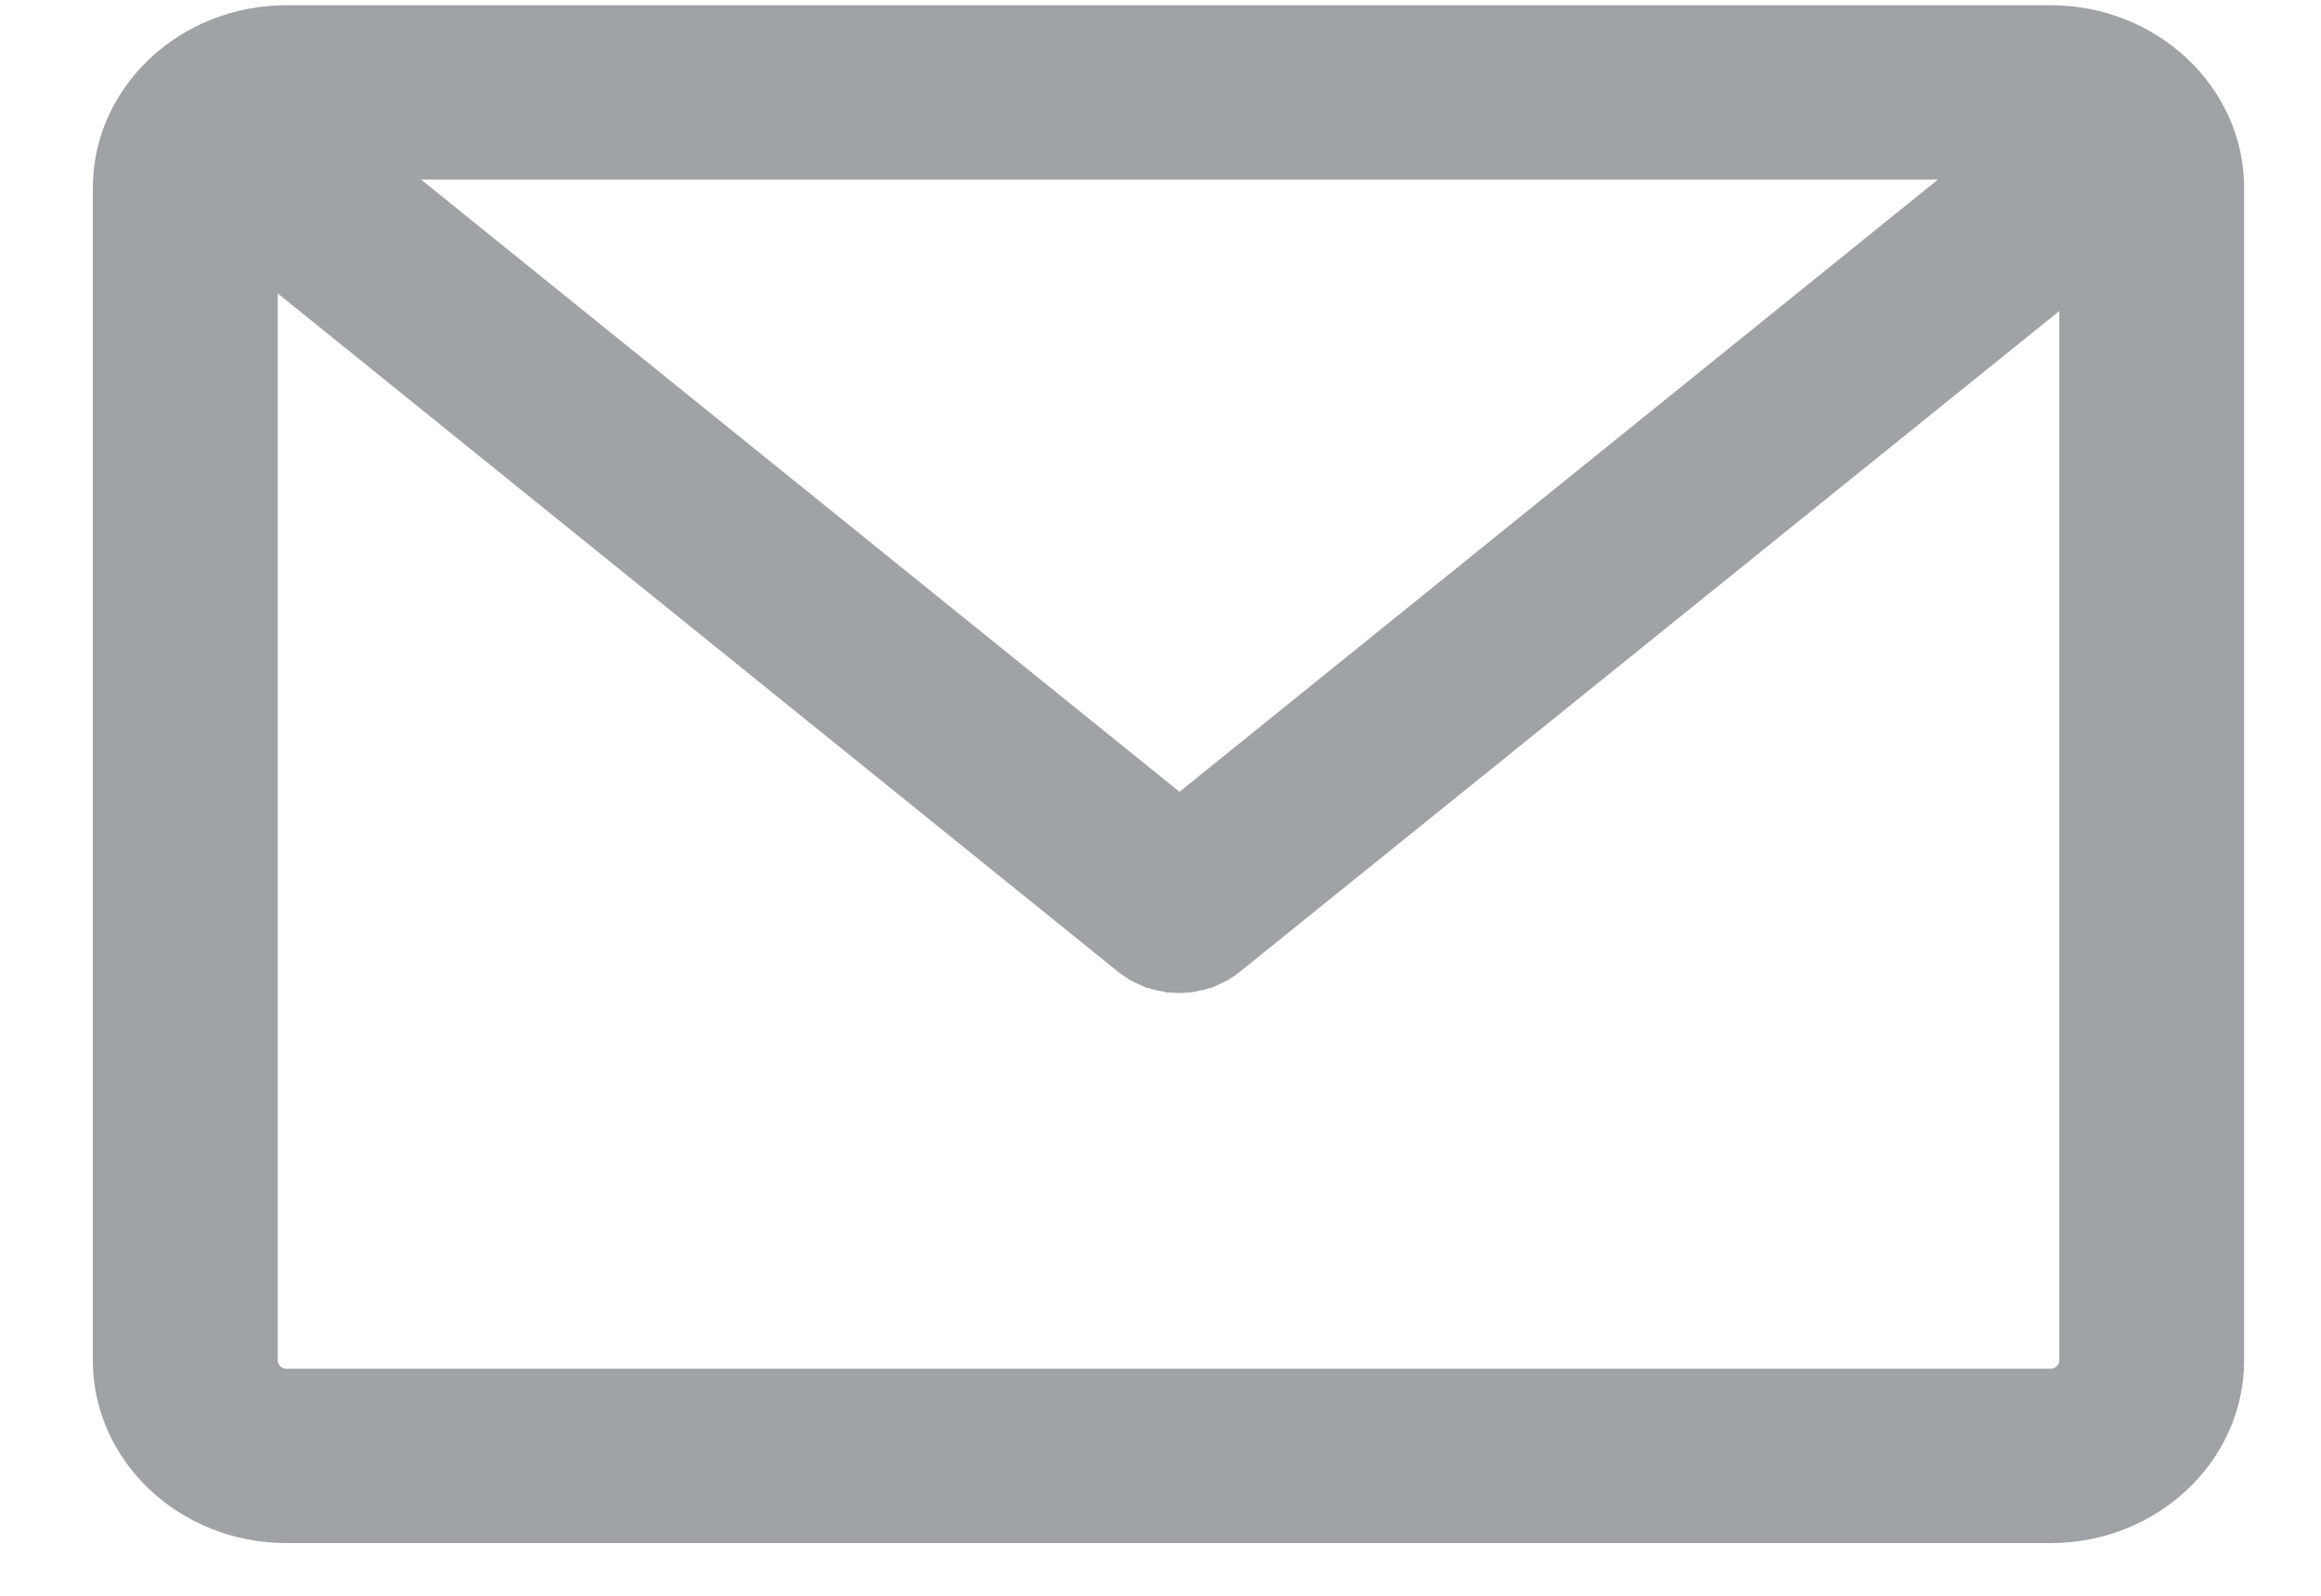 <svg 
 xmlns="http://www.w3.org/2000/svg"
 xmlns:xlink="http://www.w3.org/1999/xlink"
 width="16px" height="11px">
<defs>
<filter id="Filter_0">
    <feFlood flood-color="rgb(255, 255, 255)" flood-opacity="1" result="floodOut" />
    <feComposite operator="atop" in="floodOut" in2="SourceGraphic" result="compOut" />
    <feBlend mode="normal" in="compOut" in2="SourceGraphic" />
</filter>

</defs>
<g filter="url(#Filter_0)">
<path fill-rule="evenodd"  fill="rgb(159, 163, 167)"
 d="M14.136,0.036 L1.974,0.036 C1.239,0.036 0.640,0.601 0.640,1.295 L0.640,9.378 C0.640,10.072 1.239,10.637 1.974,10.637 L14.136,10.637 C14.871,10.637 15.470,10.072 15.470,9.378 L15.470,1.295 C15.470,0.601 14.871,0.036 14.136,0.036 ZM1.914,2.022 L7.713,6.703 C7.721,6.709 7.729,6.714 7.735,6.719 L7.761,6.736 C7.765,6.740 7.772,6.744 7.781,6.750 L7.787,6.755 L7.904,6.810 L7.914,6.810 C7.922,6.813 7.931,6.816 7.940,6.818 L7.945,6.819 C7.946,6.819 7.948,6.820 7.949,6.820 C7.961,6.824 7.977,6.828 7.996,6.831 C7.997,6.831 7.997,6.831 7.998,6.831 C8.007,6.833 8.015,6.835 8.022,6.835 L8.043,6.842 L8.079,6.842 L8.082,6.842 C8.093,6.843 8.109,6.845 8.128,6.845 C8.141,6.845 8.163,6.845 8.188,6.842 C8.210,6.841 8.231,6.838 8.248,6.833 L8.255,6.833 L8.282,6.825 C8.284,6.825 8.285,6.825 8.287,6.825 L8.298,6.824 L8.334,6.812 C8.336,6.812 8.338,6.811 8.341,6.810 L8.351,6.810 L8.469,6.755 L8.477,6.747 C8.483,6.744 8.488,6.741 8.494,6.737 L8.513,6.725 L8.516,6.722 C8.517,6.721 8.518,6.720 8.519,6.720 C8.526,6.715 8.534,6.709 8.542,6.703 L14.196,2.144 L14.196,9.378 C14.196,9.408 14.168,9.435 14.136,9.435 L1.974,9.435 C1.942,9.435 1.914,9.408 1.914,9.378 L1.914,2.022 ZM8.131,5.458 L2.903,1.238 L13.359,1.238 L8.131,5.458 Z"/>
</g>
</svg>